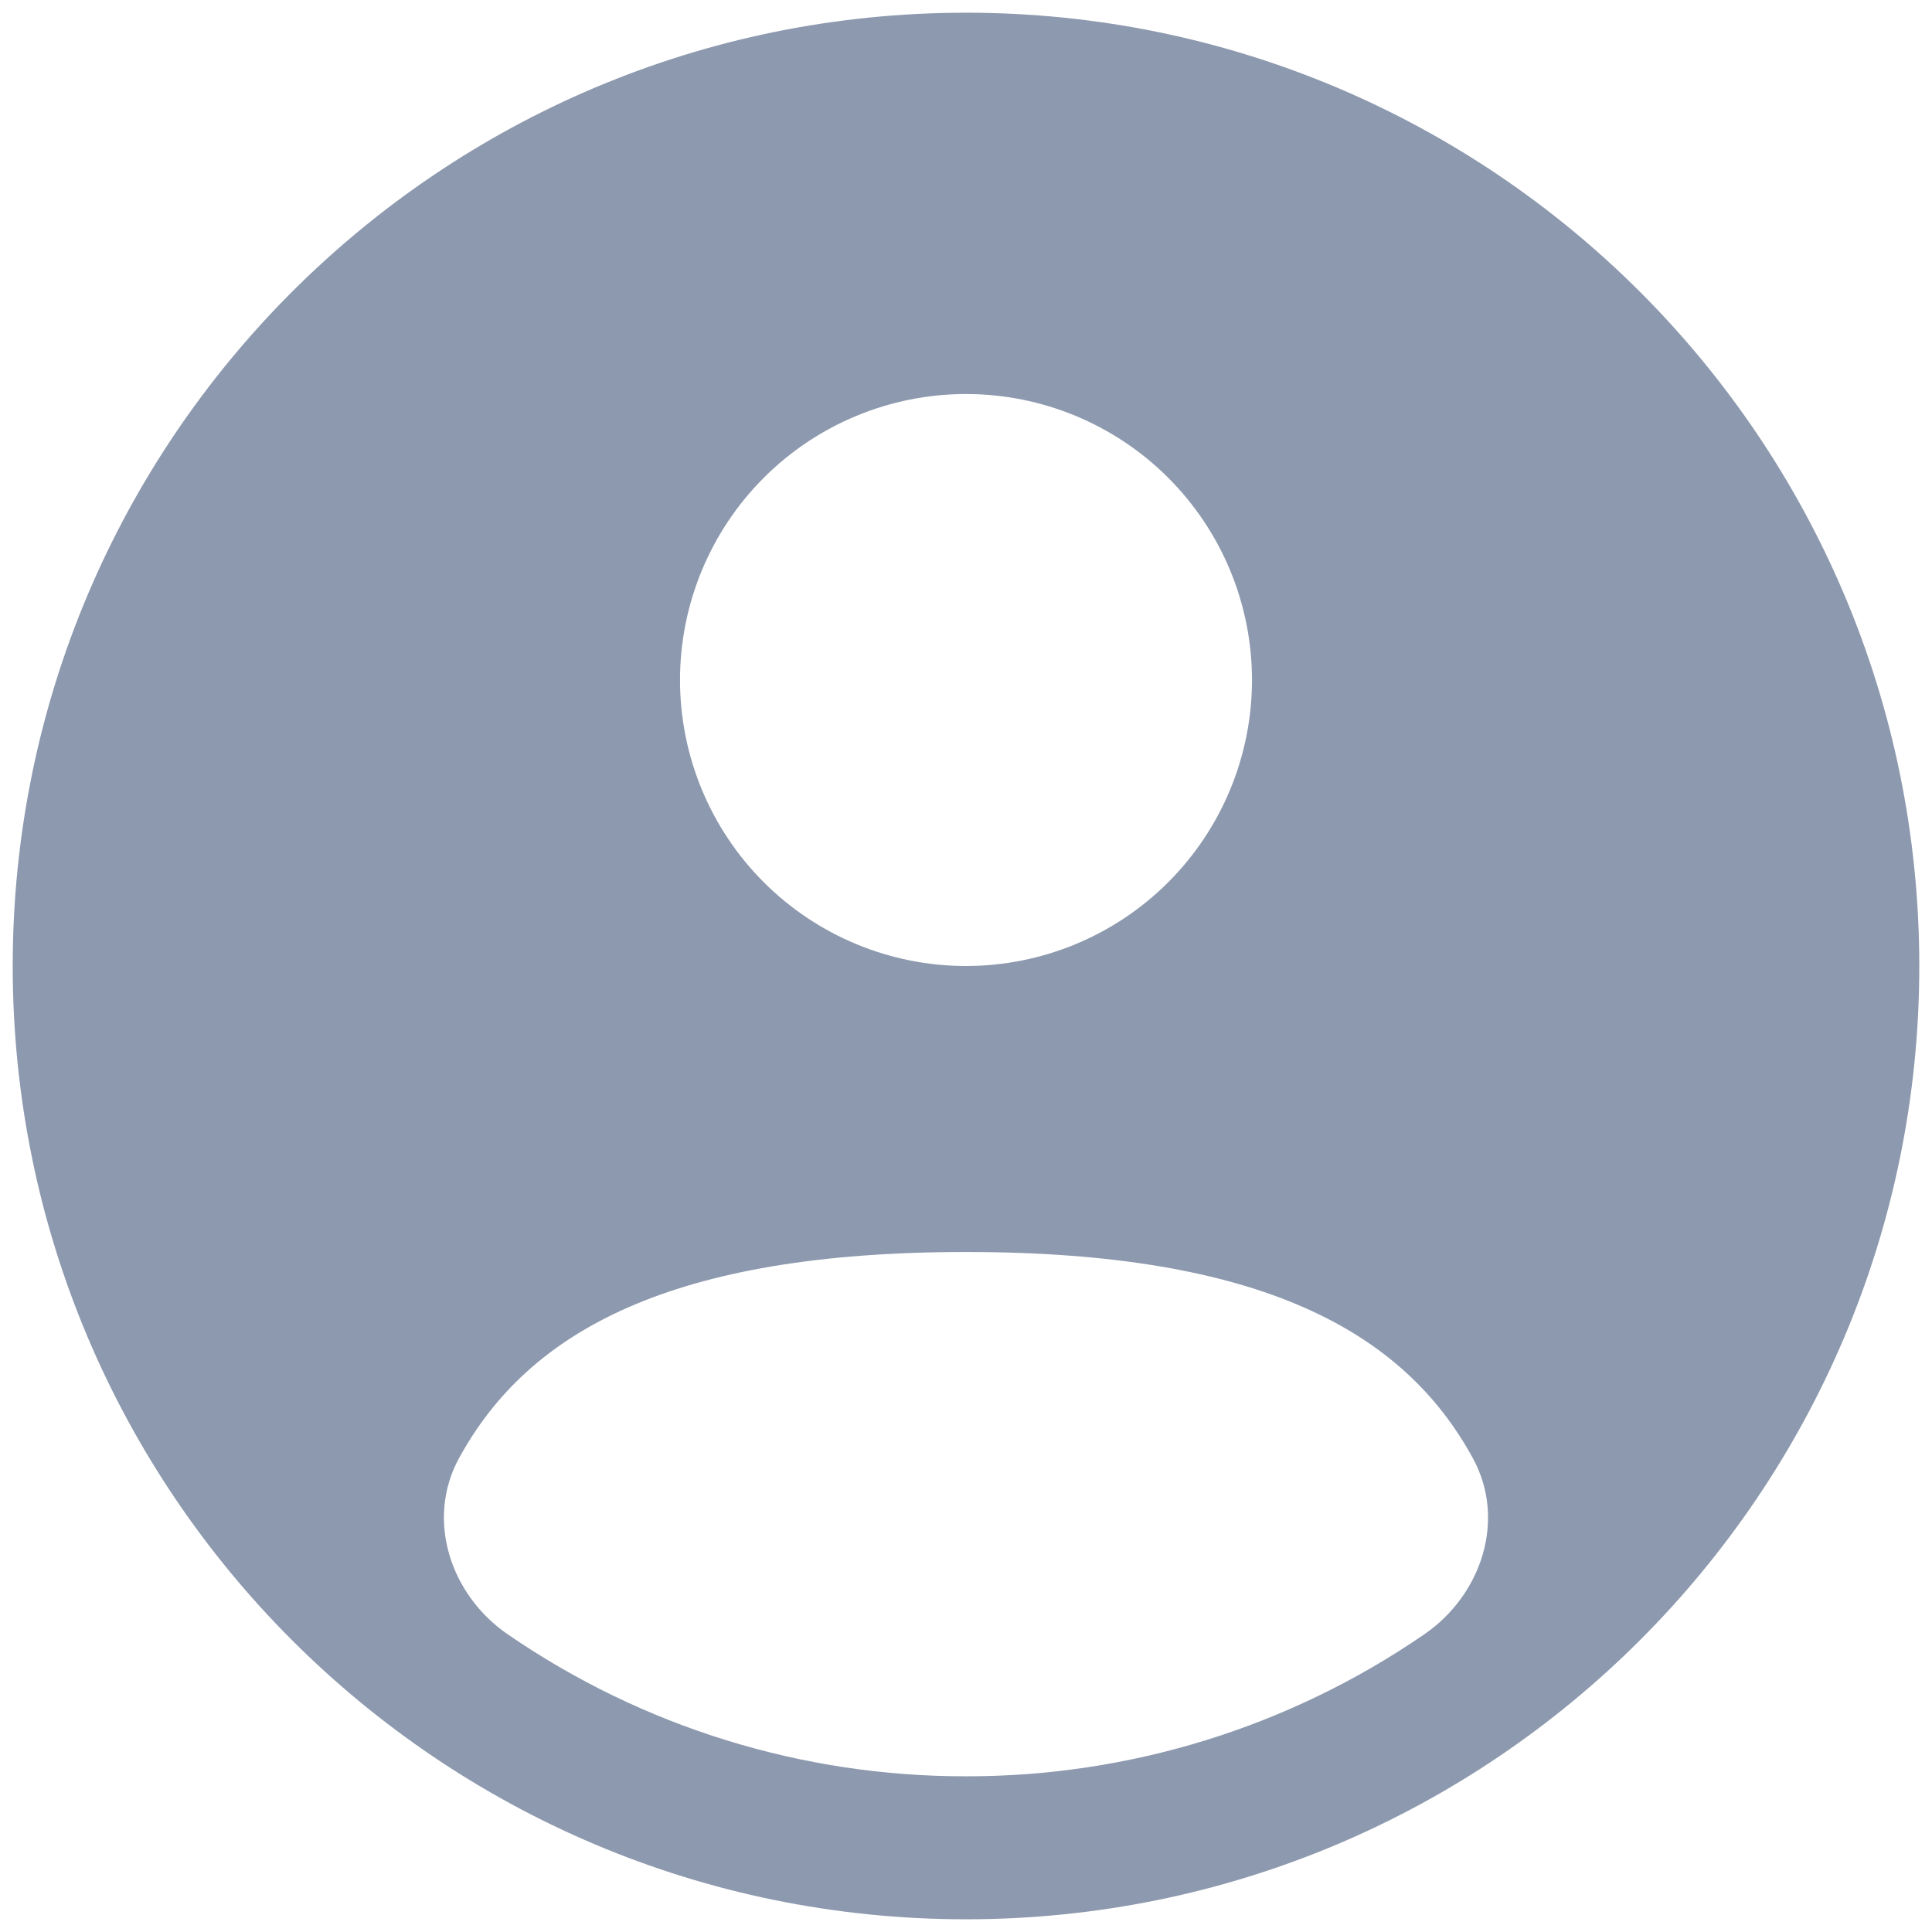 <svg width="76" height="76" viewBox="0 0 76 76" fill="none" xmlns="http://www.w3.org/2000/svg">
<path fill-rule="evenodd" clip-rule="evenodd" d="M75.5 38C75.5 58.711 58.711 75.5 38 75.5C17.288 75.5 0.5 58.711 0.5 38C0.5 17.289 17.288 0.5 38 0.5C58.711 0.5 75.5 17.289 75.5 38ZM49.25 26.75C49.25 29.734 48.065 32.595 45.955 34.705C43.845 36.815 40.983 38 38 38C35.016 38 32.155 36.815 30.045 34.705C27.935 32.595 26.75 29.734 26.75 26.75C26.75 23.766 27.935 20.905 30.045 18.795C32.155 16.685 35.016 15.5 38 15.5C40.983 15.5 43.845 16.685 45.955 18.795C48.065 20.905 49.25 23.766 49.25 26.75ZM38 69.875C44.436 69.885 50.723 67.938 56.026 64.291C58.291 62.735 59.258 59.773 57.938 57.361C55.212 52.362 49.587 49.25 38 49.25C26.412 49.25 20.787 52.362 18.057 57.361C16.741 59.773 17.709 62.735 19.974 64.291C25.277 67.938 31.564 69.885 38 69.875Z" fill="#8D99AE"/>
</svg>
